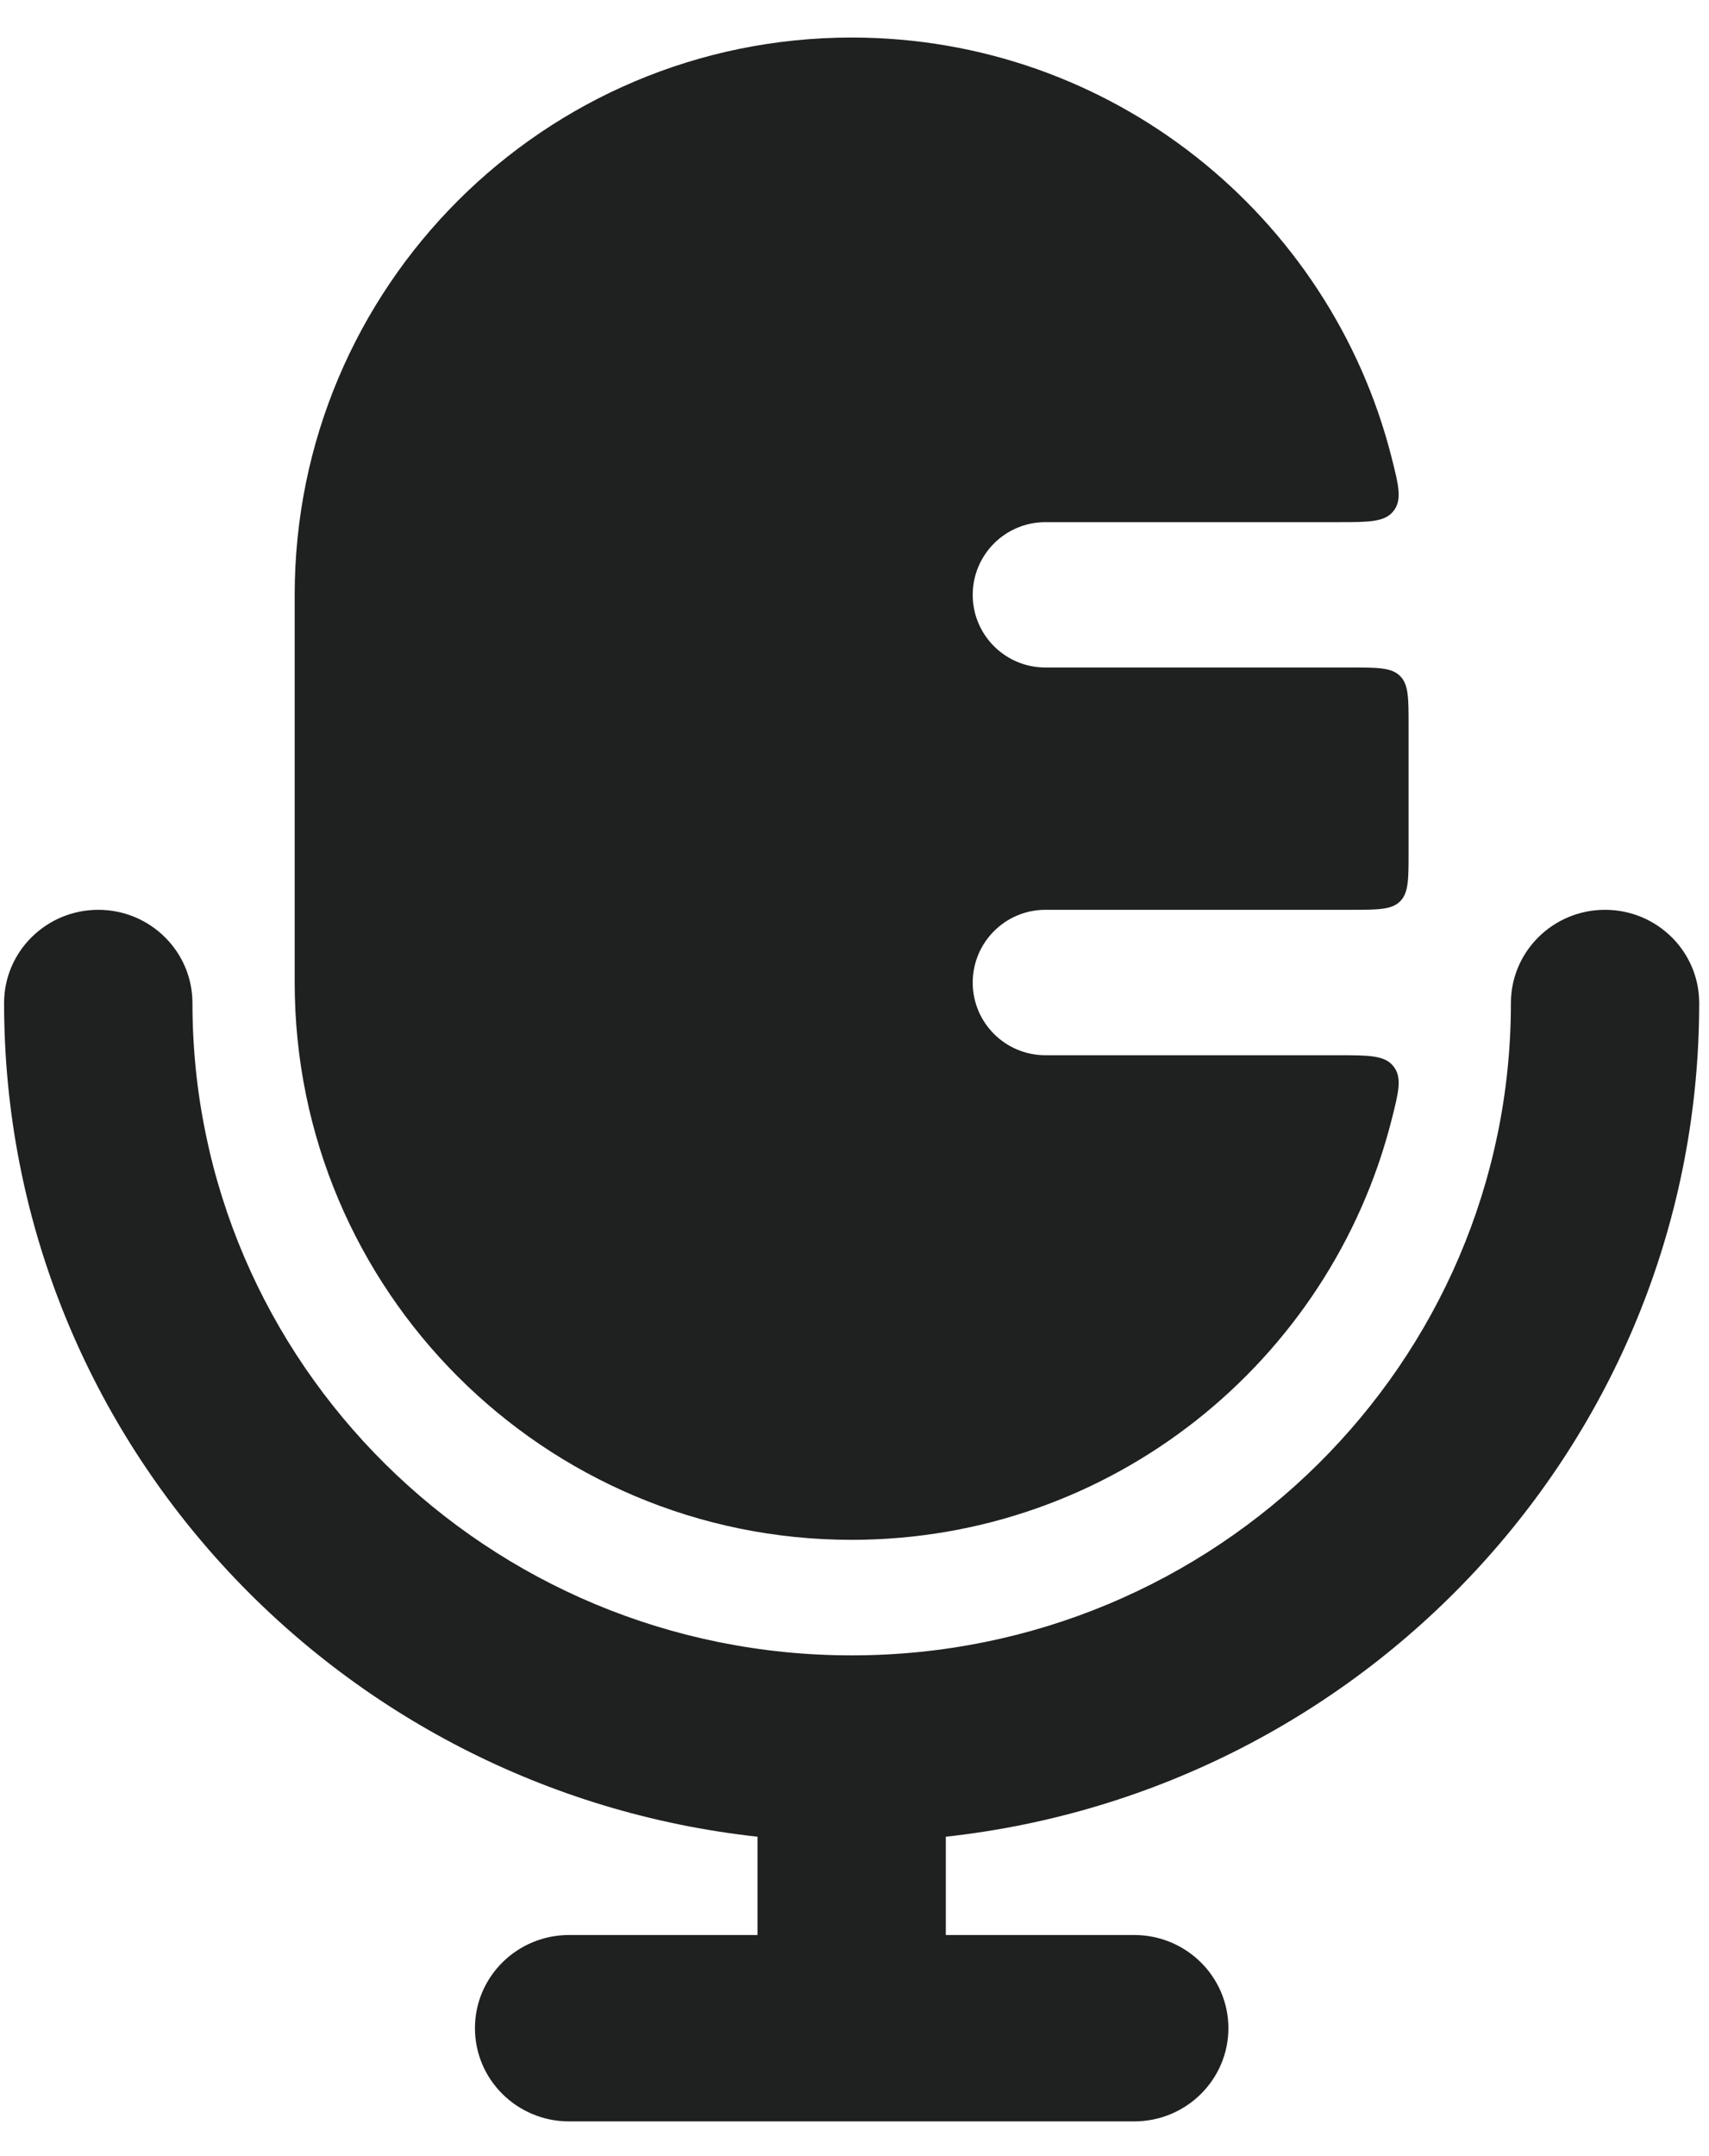 <svg width="23" height="29" viewBox="0 0 23 29" fill="none" xmlns="http://www.w3.org/2000/svg">
<path d="M21.601 12.237C22.301 12.237 22.868 12.799 22.868 13.491C22.868 19.298 18.432 24.08 12.729 24.704V26.026H15.264C15.964 26.026 16.531 26.587 16.532 27.279C16.532 27.971 15.964 28.533 15.264 28.533H7.659C6.959 28.533 6.392 27.971 6.392 27.279C6.392 26.587 6.96 26.026 7.659 26.026H10.195V24.704C4.491 24.08 0.055 19.298 0.055 13.491C0.055 12.799 0.623 12.237 1.323 12.237C2.022 12.237 2.59 12.799 2.59 13.491C2.59 18.337 6.562 22.265 11.462 22.265C16.362 22.265 20.334 18.337 20.334 13.491C20.334 12.799 20.901 12.237 21.601 12.237ZM11.462 0.505C14.963 0.505 17.902 2.904 18.727 6.148C18.824 6.53 18.872 6.721 18.755 6.872C18.638 7.023 18.427 7.023 18.004 7.023H14.069C13.529 7.023 13.091 7.461 13.091 8.001C13.091 8.541 13.529 8.978 14.069 8.978H18.175C18.544 8.978 18.729 8.978 18.843 9.093C18.958 9.207 18.957 9.392 18.957 9.761V11.455C18.957 11.824 18.958 12.008 18.843 12.123C18.729 12.237 18.544 12.237 18.175 12.237H14.069C13.529 12.237 13.091 12.676 13.091 13.216C13.091 13.755 13.529 14.193 14.069 14.193H18.004C18.426 14.193 18.638 14.193 18.755 14.344C18.872 14.495 18.824 14.686 18.727 15.067C17.902 18.311 14.963 20.71 11.462 20.711C7.322 20.711 3.966 17.355 3.966 13.216V8.001C3.966 3.861 7.322 0.505 11.462 0.505Z" fill="#1F2020"/>
</svg>
